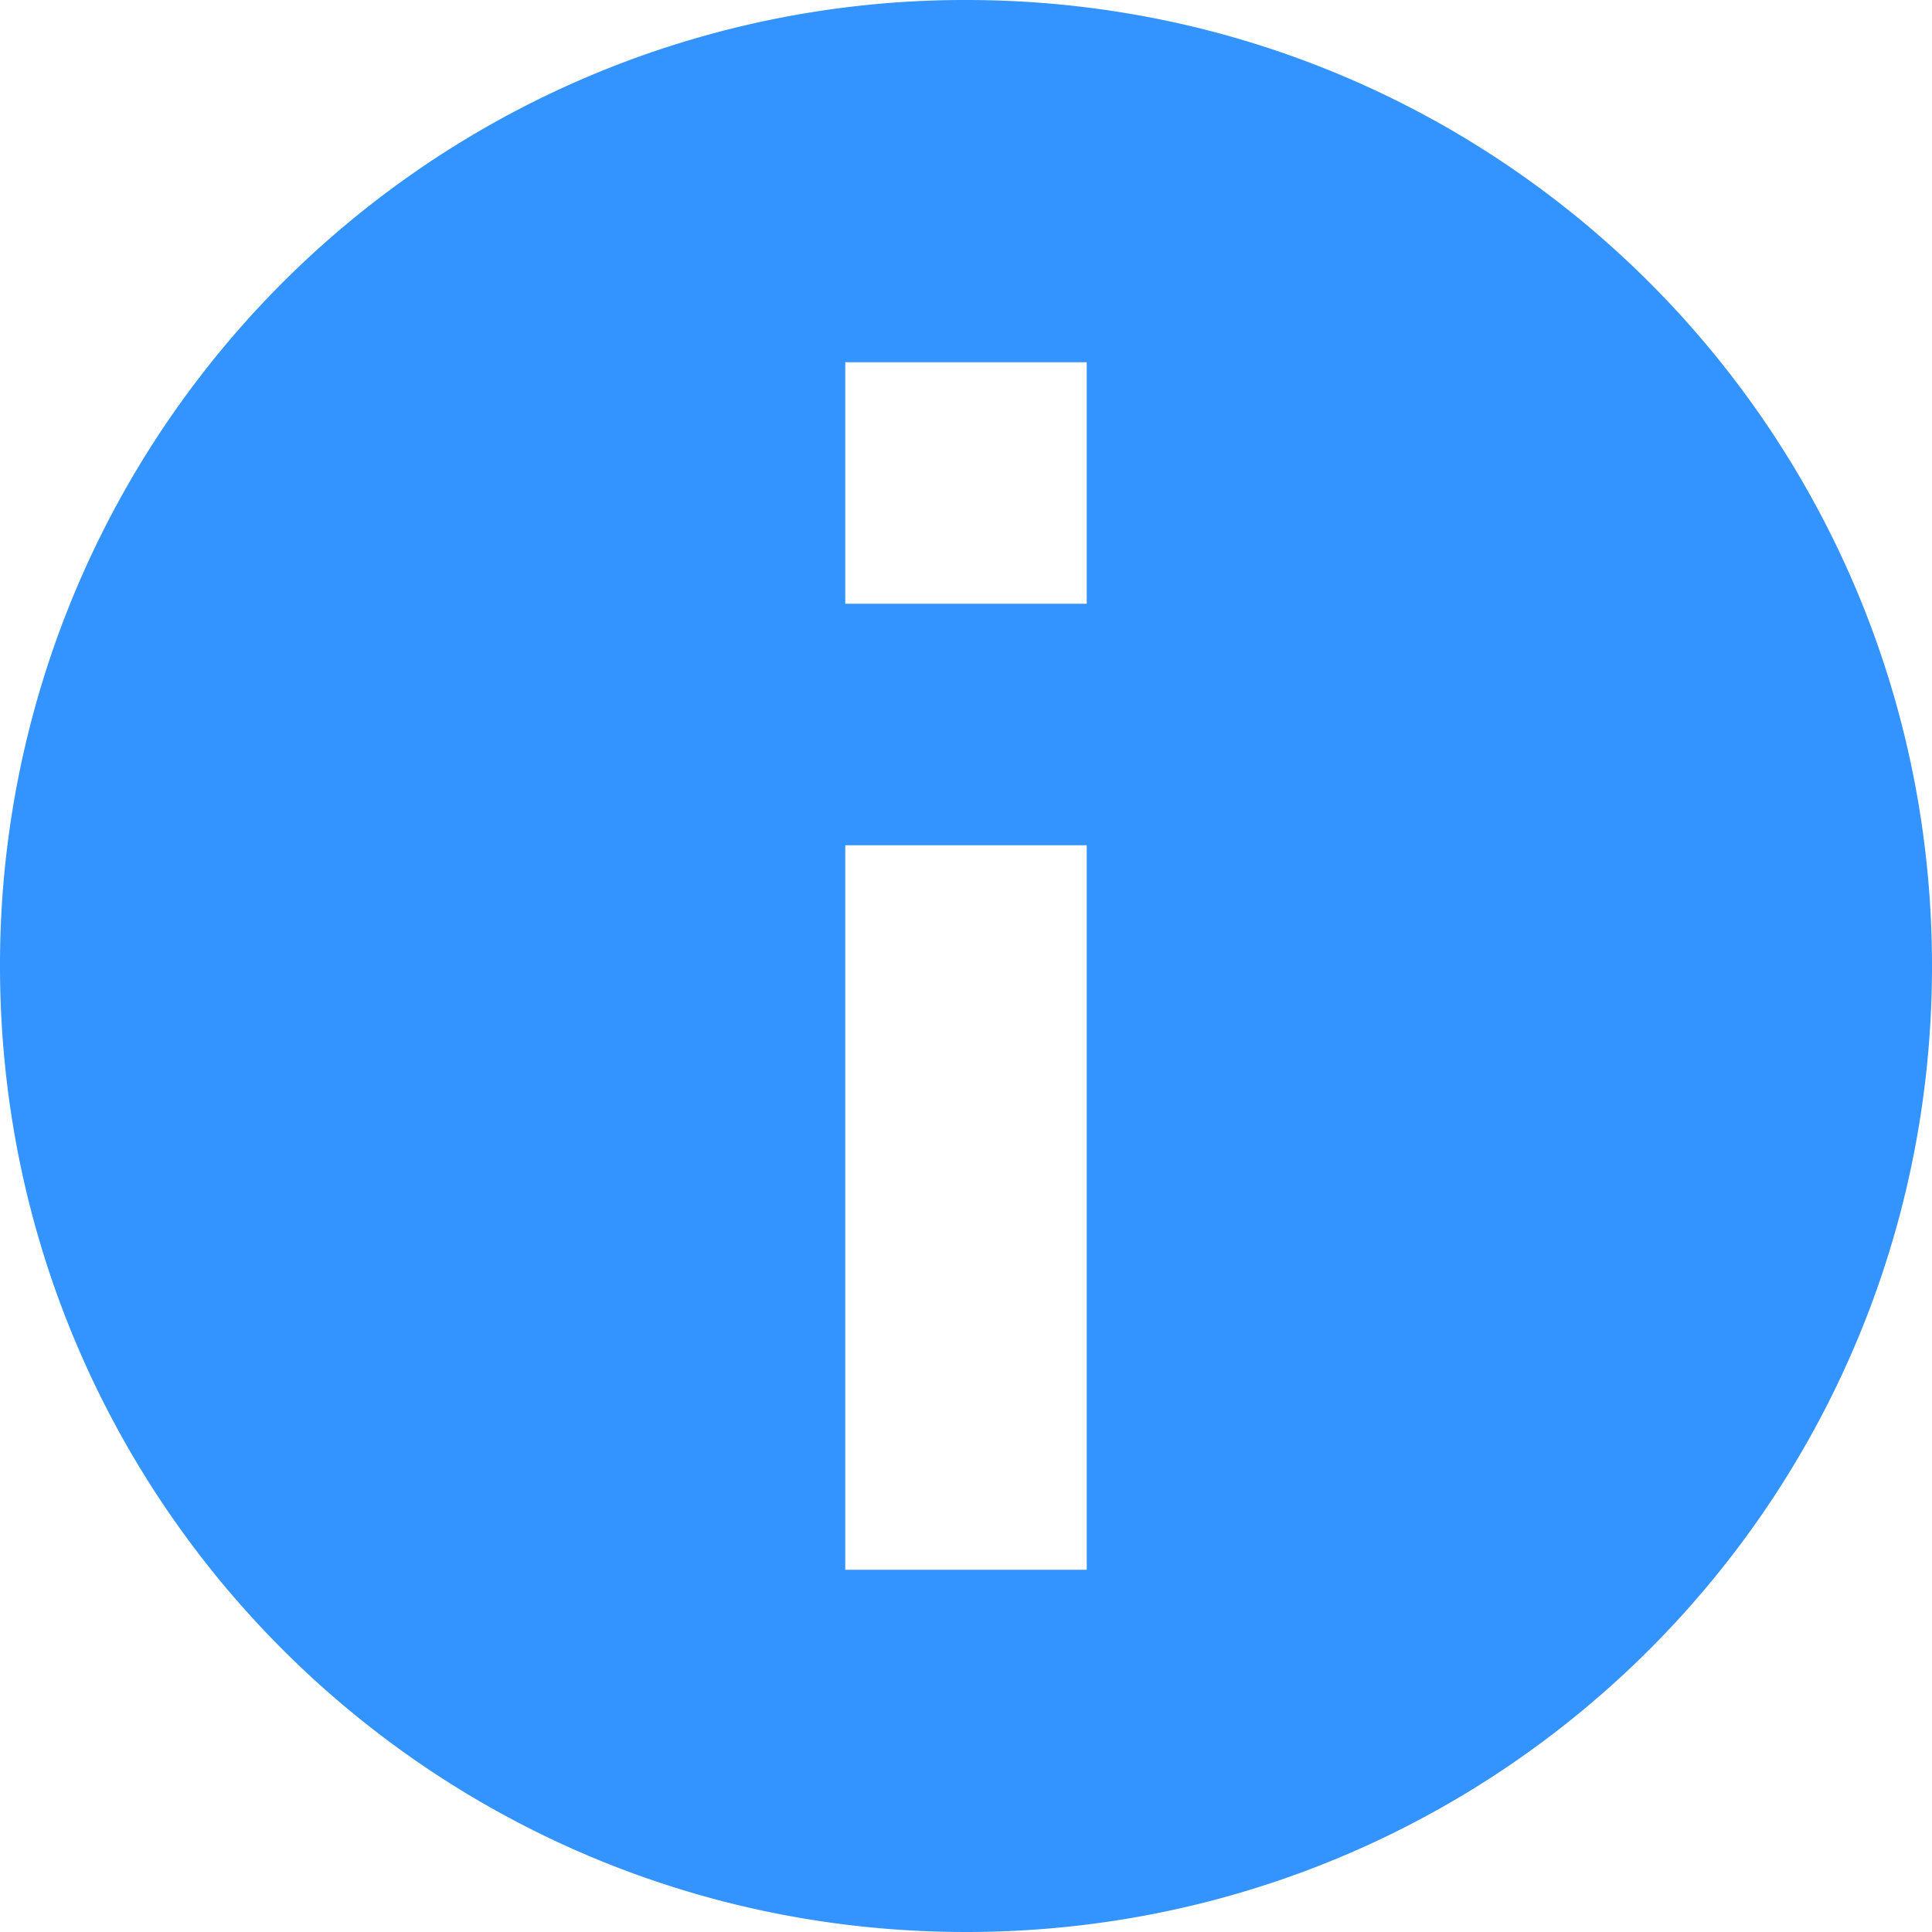 <?xml version="1.0" encoding="UTF-8"?>
<!DOCTYPE svg PUBLIC "-//W3C//DTD SVG 1.1//EN" "http://www.w3.org/Graphics/SVG/1.1/DTD/svg11.dtd">
<svg width="16" height="16" viewBox="0 0 16 16" xmlns="http://www.w3.org/2000/svg">
  <title>2EA4685C-BD28-4ACF-B095-C8553EDE74F0</title>
  <path d="M8 0a7.99 7.99 0 0 0-8 8c0 4.427 3.573 8 8 8s8-3.573 8-8-3.573-8-8-8zm1 13H7V7h2v6zm0-8H7V3h2v2z"
    fill="#0078FF" fill-rule="evenodd" opacity=".8"/>
</svg>